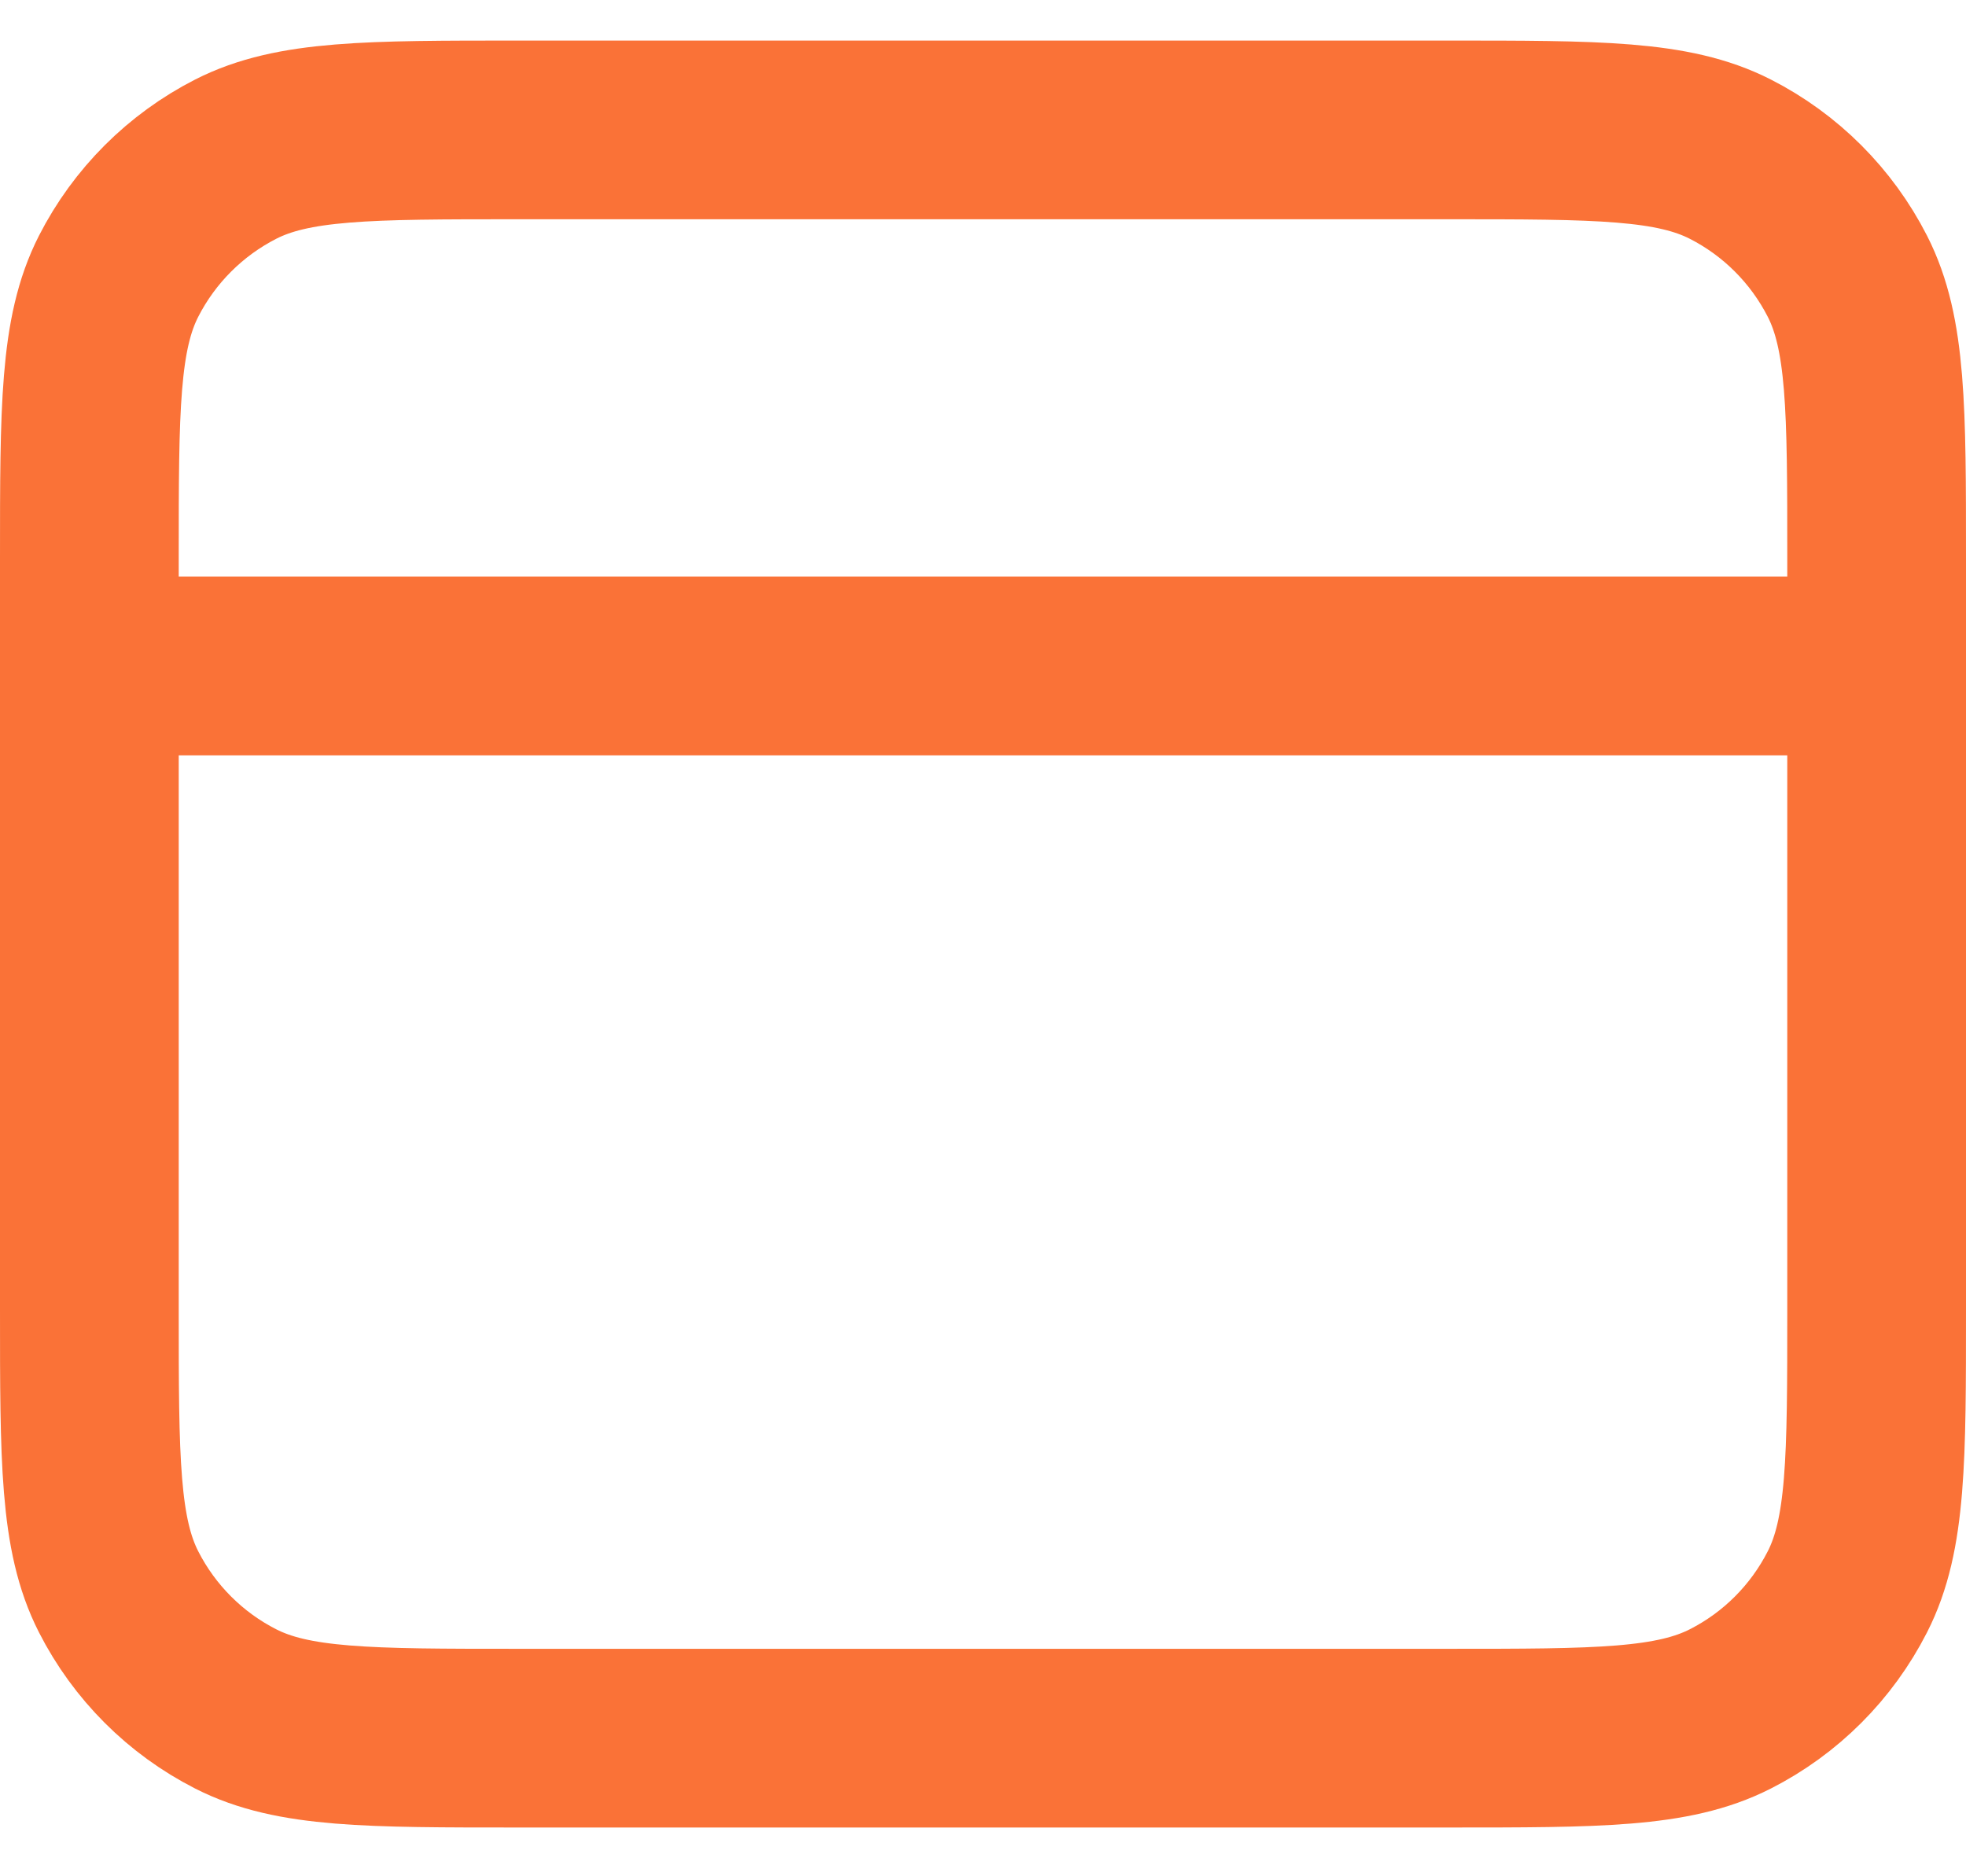 <svg width="22" height="21" viewBox="0 0 22 21" fill="none" xmlns="http://www.w3.org/2000/svg">
<path d="M21 7.454H1M1 6.254V14.654C1 16.334 1 17.174 1.327 17.816C1.615 18.381 2.074 18.84 2.638 19.127C3.28 19.454 4.12 19.454 5.8 19.454H16.2C17.88 19.454 18.72 19.454 19.362 19.127C19.927 18.84 20.385 18.381 20.673 17.816C21 17.174 21 16.334 21 14.654V6.254C21 4.574 21 3.734 20.673 3.092C20.385 2.528 19.927 2.069 19.362 1.781C18.72 1.454 17.88 1.454 16.2 1.454H5.8C4.12 1.454 3.28 1.454 2.638 1.781C2.074 2.069 1.615 2.528 1.327 3.092C1 3.734 1 4.574 1 6.254Z" stroke="#FA7237" stroke-width="2" stroke-linecap="round" stroke-linejoin="round"/>
</svg>

